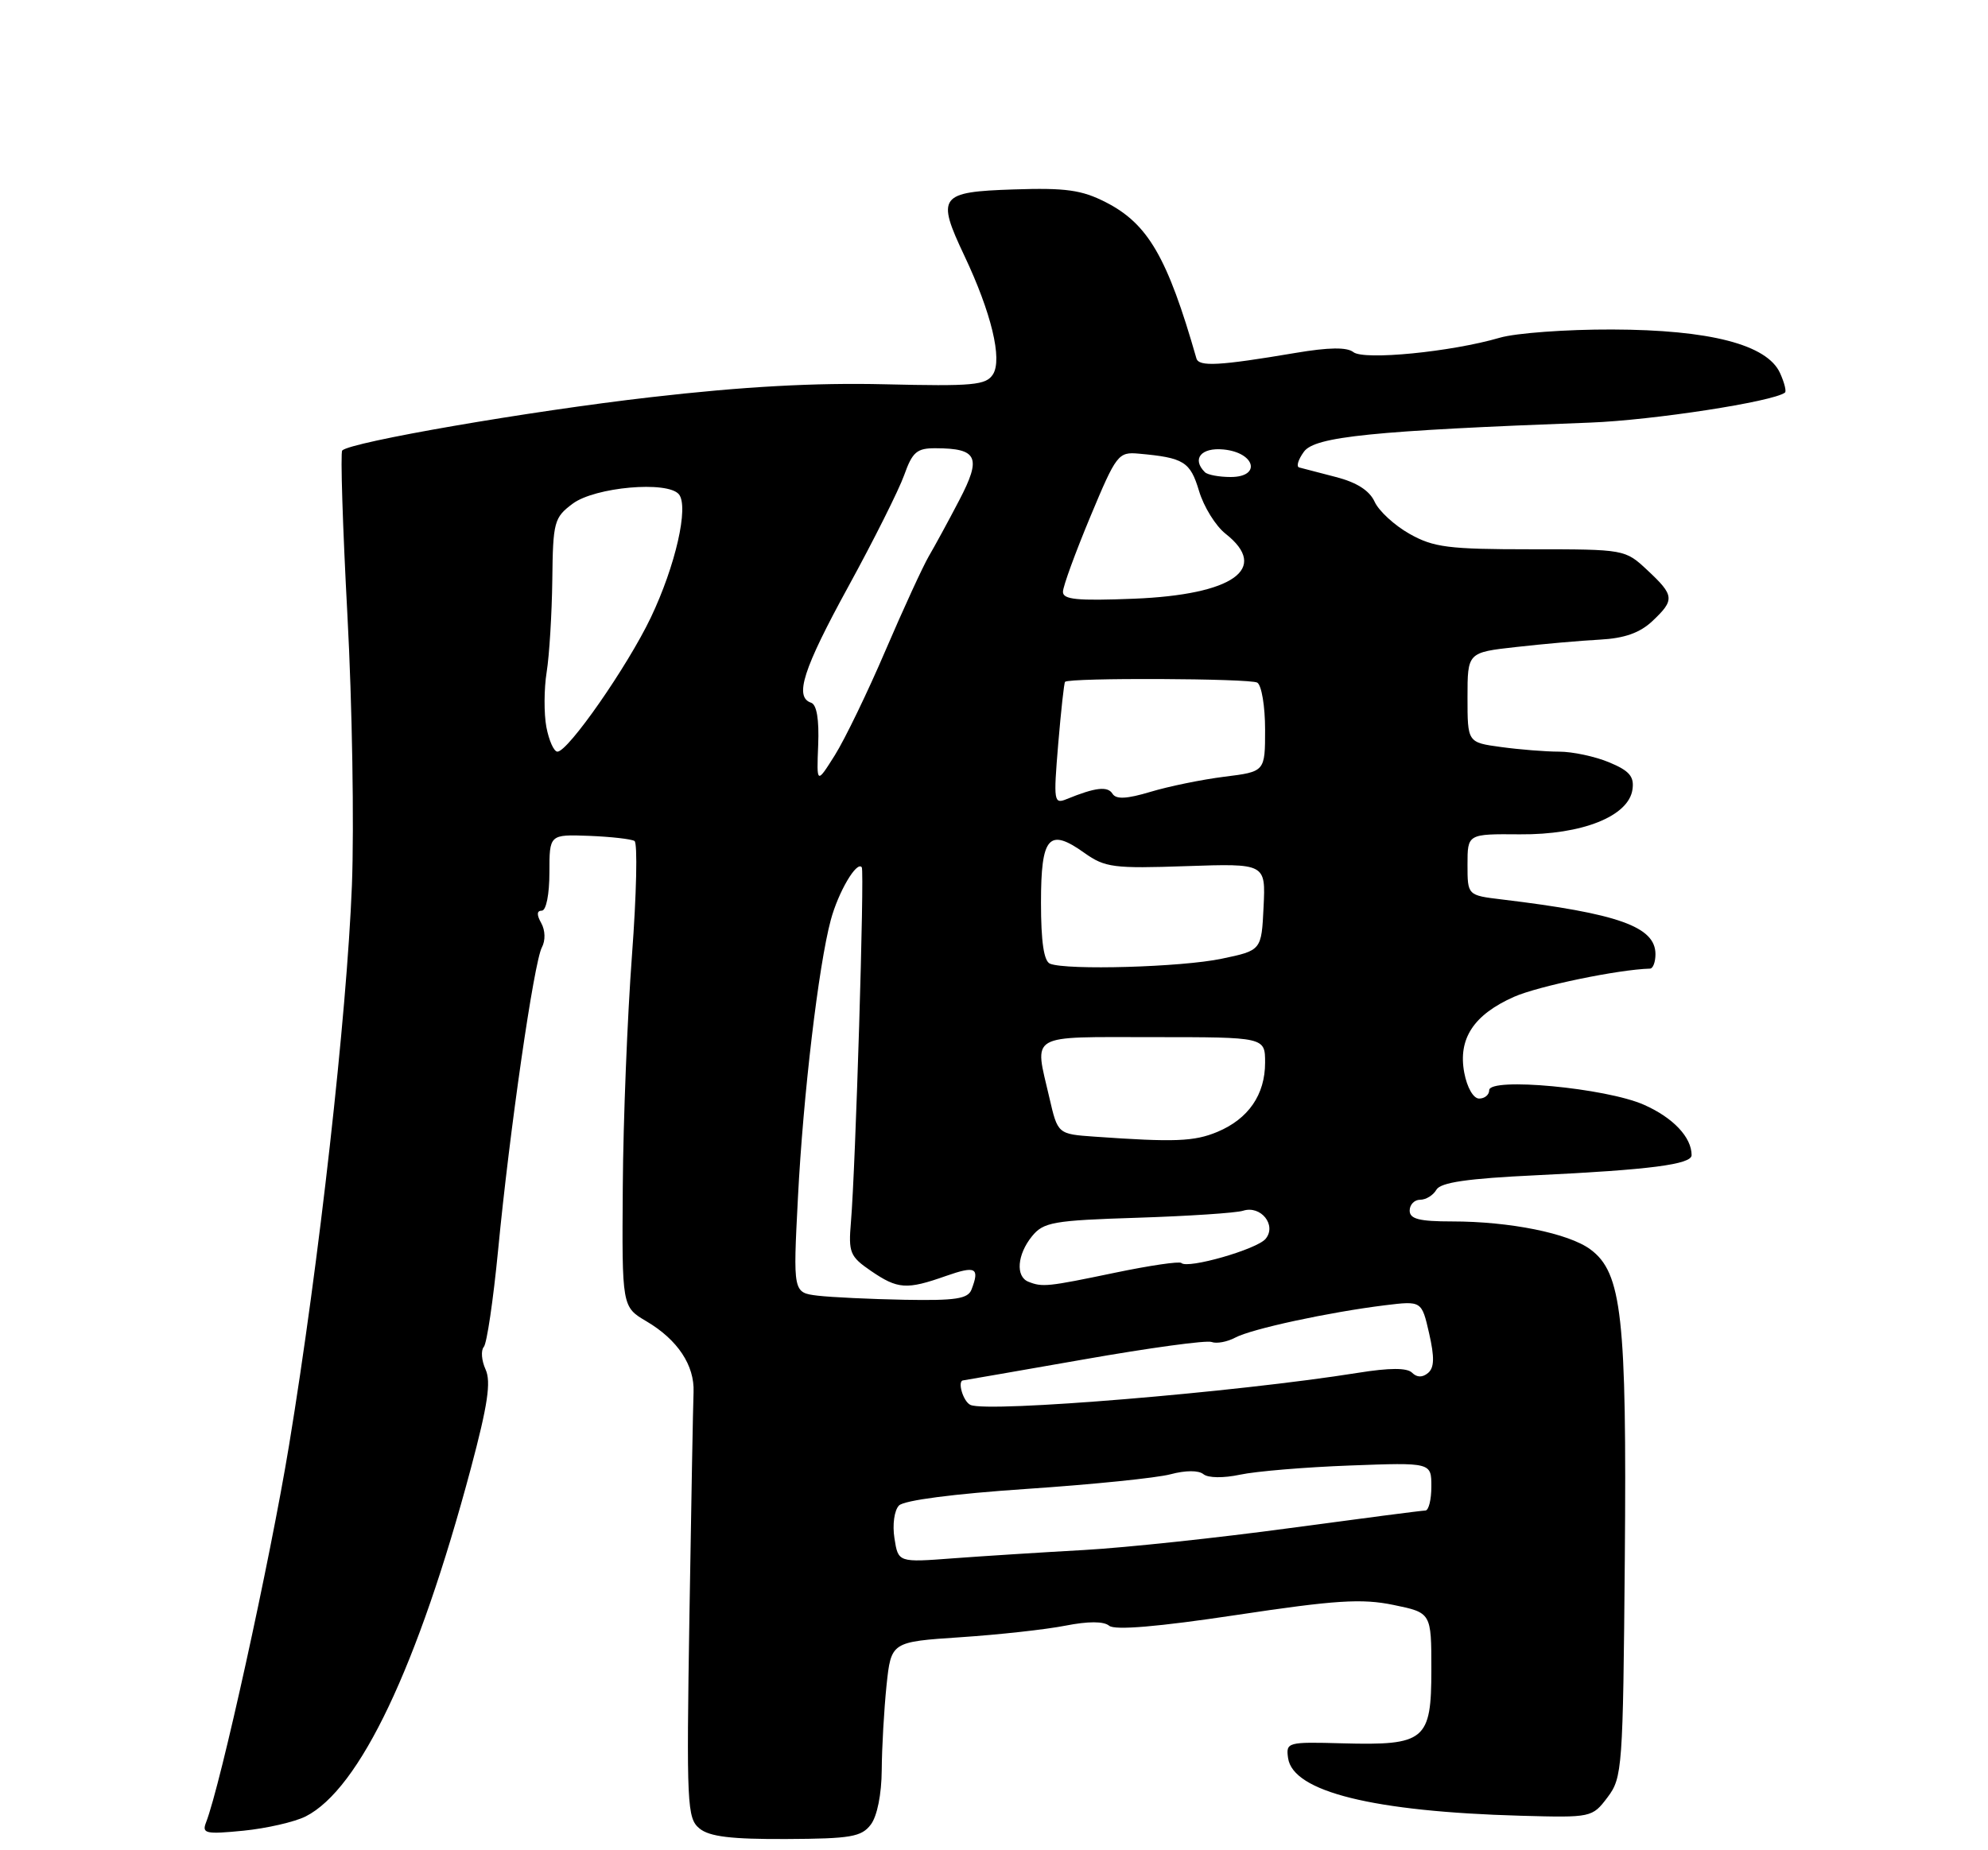 <?xml version="1.0" encoding="UTF-8" standalone="no"?>
<!DOCTYPE svg PUBLIC "-//W3C//DTD SVG 1.1//EN" "http://www.w3.org/Graphics/SVG/1.1/DTD/svg11.dtd" >
<svg xmlns="http://www.w3.org/2000/svg" xmlns:xlink="http://www.w3.org/1999/xlink" version="1.1" viewBox="0 0 275 256">
 <g >
 <path fill="currentColor"
d=" M 120.46 252.45 C 121.34 251.29 121.95 248.24 121.97 244.90 C 121.99 241.81 122.29 236.56 122.63 233.23 C 123.27 227.17 123.27 227.17 132.88 226.53 C 138.17 226.18 144.69 225.46 147.38 224.93 C 150.54 224.31 152.67 224.31 153.43 224.94 C 154.21 225.59 160.16 225.09 171.06 223.45 C 184.75 221.39 188.38 221.16 192.75 222.06 C 198.00 223.14 198.00 223.14 198.00 231.04 C 198.00 240.82 197.15 241.52 185.68 241.21 C 178.09 241.00 177.87 241.06 178.18 243.25 C 178.84 247.91 189.97 250.66 210.37 251.23 C 220.15 251.50 220.25 251.48 222.37 248.68 C 224.42 245.96 224.51 244.73 224.76 215.68 C 225.04 182.22 224.36 176.09 220.00 172.87 C 216.99 170.64 208.86 169.00 200.86 169.00 C 196.32 169.00 195.00 168.66 195.00 167.50 C 195.00 166.68 195.65 166.00 196.45 166.00 C 197.25 166.00 198.26 165.38 198.70 164.61 C 199.29 163.60 202.99 163.06 212.50 162.61 C 228.19 161.86 234.00 161.11 234.00 159.83 C 234.00 157.35 231.44 154.64 227.41 152.86 C 222.16 150.53 206.00 149.02 206.00 150.85 C 206.00 151.48 205.38 152.00 204.61 152.00 C 203.81 152.00 202.94 150.48 202.55 148.42 C 201.67 143.72 203.85 140.40 209.44 137.92 C 212.82 136.43 223.87 134.14 228.25 134.02 C 228.66 134.01 229.00 133.11 229.00 132.02 C 229.00 128.22 223.86 126.39 207.75 124.45 C 203.00 123.88 203.00 123.88 203.00 119.63 C 203.00 115.38 203.00 115.38 210.25 115.44 C 218.85 115.51 225.30 112.94 225.82 109.23 C 226.08 107.44 225.39 106.64 222.60 105.48 C 220.66 104.67 217.54 104.00 215.67 104.00 C 213.81 104.00 210.19 103.71 207.64 103.36 C 203.00 102.73 203.00 102.73 203.00 96.50 C 203.00 90.27 203.00 90.27 209.75 89.52 C 213.46 89.10 218.66 88.64 221.31 88.50 C 224.70 88.32 226.83 87.57 228.56 85.95 C 231.69 83.00 231.64 82.40 227.89 78.90 C 224.80 76.01 224.76 76.00 211.78 76.00 C 200.37 76.00 198.31 75.74 194.99 73.87 C 192.91 72.70 190.73 70.70 190.15 69.42 C 189.44 67.87 187.67 66.74 184.79 66.00 C 182.43 65.39 180.15 64.80 179.72 64.68 C 179.28 64.57 179.58 63.58 180.38 62.49 C 181.90 60.41 189.88 59.60 220.00 58.47 C 228.63 58.14 245.27 55.58 246.91 54.32 C 247.14 54.15 246.83 52.93 246.23 51.61 C 244.44 47.68 236.53 45.63 223.00 45.59 C 216.68 45.57 209.68 46.08 207.46 46.73 C 200.77 48.69 188.67 49.88 187.21 48.72 C 186.33 48.02 183.82 48.05 179.21 48.83 C 168.67 50.61 165.84 50.77 165.50 49.59 C 161.49 35.59 158.80 30.96 152.96 27.98 C 149.63 26.28 147.42 25.97 140.23 26.21 C 129.93 26.55 129.50 27.13 133.40 35.38 C 137.13 43.26 138.68 49.70 137.36 51.79 C 136.40 53.30 134.62 53.46 122.39 53.17 C 112.75 52.94 102.84 53.48 90.00 54.96 C 73.17 56.89 48.52 61.15 47.34 62.33 C 47.08 62.59 47.40 72.86 48.06 85.15 C 48.72 97.44 49.00 114.25 48.68 122.50 C 47.97 140.56 44.14 174.71 39.98 200.00 C 37.35 215.95 30.52 247.01 28.49 252.19 C 27.91 253.69 28.48 253.81 33.67 253.30 C 36.88 252.98 40.75 252.09 42.27 251.33 C 49.76 247.55 57.81 230.58 65.13 203.18 C 67.47 194.40 67.95 191.19 67.17 189.48 C 66.61 188.25 66.50 186.85 66.92 186.37 C 67.35 185.89 68.23 179.88 68.90 173.00 C 70.48 156.52 73.86 133.12 74.96 131.08 C 75.47 130.12 75.43 128.73 74.87 127.72 C 74.22 126.57 74.25 126.00 74.95 126.00 C 75.55 126.00 76.00 123.74 76.00 120.72 C 76.00 115.45 76.00 115.45 81.49 115.65 C 84.50 115.77 87.33 116.09 87.77 116.36 C 88.21 116.63 88.05 123.75 87.42 132.18 C 86.79 140.60 86.21 155.00 86.15 164.16 C 86.03 180.82 86.03 180.82 89.44 182.83 C 93.74 185.37 96.09 188.92 95.94 192.62 C 95.87 194.20 95.62 208.10 95.37 223.50 C 94.95 249.78 95.04 251.59 96.77 253.00 C 98.14 254.12 101.16 254.49 108.80 254.45 C 117.70 254.41 119.17 254.15 120.46 252.45 Z  M 123.73 212.84 C 123.43 210.96 123.71 208.98 124.35 208.31 C 125.05 207.58 131.94 206.69 142.00 206.01 C 151.07 205.40 160.05 204.49 161.93 203.98 C 164.00 203.43 165.80 203.42 166.47 203.97 C 167.11 204.50 169.23 204.53 171.53 204.04 C 173.71 203.57 180.56 203.00 186.75 202.77 C 198.00 202.35 198.00 202.35 198.00 205.68 C 198.00 207.50 197.63 209.00 197.17 209.00 C 196.72 209.00 188.28 210.10 178.42 211.43 C 168.56 212.77 155.78 214.13 150.00 214.46 C 144.22 214.78 136.07 215.30 131.88 215.61 C 124.25 216.19 124.25 216.19 123.73 212.84 Z  M 134.25 194.39 C 133.23 193.94 132.38 191.03 133.25 190.99 C 133.39 190.98 140.89 189.67 149.93 188.09 C 158.96 186.50 166.91 185.41 167.60 185.68 C 168.28 185.94 169.75 185.67 170.86 185.08 C 173.10 183.87 183.82 181.56 191.58 180.60 C 196.66 179.98 196.66 179.98 197.69 184.48 C 198.45 187.82 198.41 189.24 197.54 189.97 C 196.76 190.62 196.00 190.60 195.33 189.93 C 194.64 189.24 192.24 189.24 187.83 189.95 C 171.00 192.64 136.70 195.48 134.25 194.39 Z  M 113.10 179.27 C 109.70 178.85 109.70 178.85 110.38 165.68 C 111.10 151.55 113.23 133.58 114.92 127.30 C 115.96 123.42 118.52 119.07 119.21 120.00 C 119.60 120.54 118.35 161.55 117.71 169.09 C 117.35 173.31 117.57 173.85 120.47 175.84 C 124.20 178.39 125.41 178.47 130.87 176.54 C 134.98 175.10 135.55 175.40 134.39 178.42 C 133.90 179.71 132.20 179.97 125.14 179.84 C 120.39 179.75 114.97 179.49 113.10 179.27 Z  M 142.25 177.34 C 140.46 176.62 140.71 173.58 142.75 171.06 C 144.34 169.10 145.66 168.86 157.34 168.49 C 164.40 168.26 170.97 167.83 171.95 167.52 C 174.41 166.73 176.64 169.52 175.07 171.41 C 173.87 172.86 164.27 175.61 163.42 174.75 C 163.16 174.49 159.02 175.10 154.22 176.10 C 144.91 178.04 144.19 178.12 142.25 177.34 Z  M 151.41 157.27 C 146.32 156.91 146.32 156.91 145.16 151.88 C 143.08 142.88 142.02 143.50 159.50 143.50 C 175.00 143.50 175.00 143.50 175.00 147.03 C 175.00 151.46 172.70 154.81 168.40 156.61 C 165.19 157.95 162.46 158.05 151.41 157.27 Z  M 145.25 133.34 C 144.40 132.99 144.00 130.31 144.00 124.89 C 144.00 115.72 145.08 114.49 150.02 118.02 C 152.85 120.03 154.05 120.19 164.10 119.84 C 175.08 119.47 175.08 119.47 174.79 125.48 C 174.50 131.50 174.50 131.50 169.00 132.65 C 163.46 133.82 147.57 134.27 145.25 133.34 Z  M 146.38 102.96 C 146.77 98.35 147.19 94.47 147.33 94.34 C 147.92 93.75 172.96 93.86 173.92 94.45 C 174.52 94.82 175.00 97.74 175.00 100.94 C 175.00 106.77 175.00 106.77 169.36 107.47 C 166.26 107.86 161.67 108.80 159.15 109.56 C 155.85 110.55 154.38 110.62 153.89 109.82 C 153.22 108.75 151.53 108.94 147.59 110.55 C 145.77 111.30 145.72 110.94 146.38 102.96 Z  M 113.18 103.07 C 113.32 99.56 112.98 97.49 112.20 97.23 C 109.85 96.45 111.09 92.59 117.37 81.12 C 120.87 74.73 124.33 67.81 125.07 65.75 C 126.22 62.52 126.83 62.00 129.45 62.02 C 135.24 62.04 135.80 63.27 132.70 69.20 C 131.18 72.12 129.27 75.62 128.46 77.00 C 127.66 78.38 124.97 84.22 122.49 90.00 C 120.02 95.78 116.86 102.30 115.48 104.50 C 112.96 108.50 112.96 108.50 113.18 103.07 Z  M 75.58 100.60 C 75.23 98.72 75.25 95.30 75.62 92.99 C 75.99 90.68 76.34 84.95 76.40 80.25 C 76.49 72.19 76.65 71.61 79.22 69.69 C 82.30 67.39 92.34 66.50 93.91 68.39 C 95.31 70.08 93.45 78.27 90.02 85.46 C 86.80 92.20 78.59 104.00 77.11 104.00 C 76.62 104.00 75.94 102.47 75.58 100.60 Z  M 147.04 81.87 C 147.05 81.11 148.76 76.45 150.82 71.50 C 154.43 62.85 154.69 62.51 157.54 62.77 C 163.77 63.33 164.64 63.87 165.86 67.92 C 166.51 70.11 168.16 72.77 169.52 73.84 C 175.68 78.68 170.59 82.29 156.84 82.84 C 148.98 83.15 147.01 82.96 147.04 81.87 Z  M 166.67 65.33 C 164.83 63.50 166.15 61.89 169.24 62.19 C 173.63 62.61 174.52 66.00 170.24 66.00 C 168.64 66.00 167.03 65.70 166.67 65.33 Z "/>
</g>
</svg>